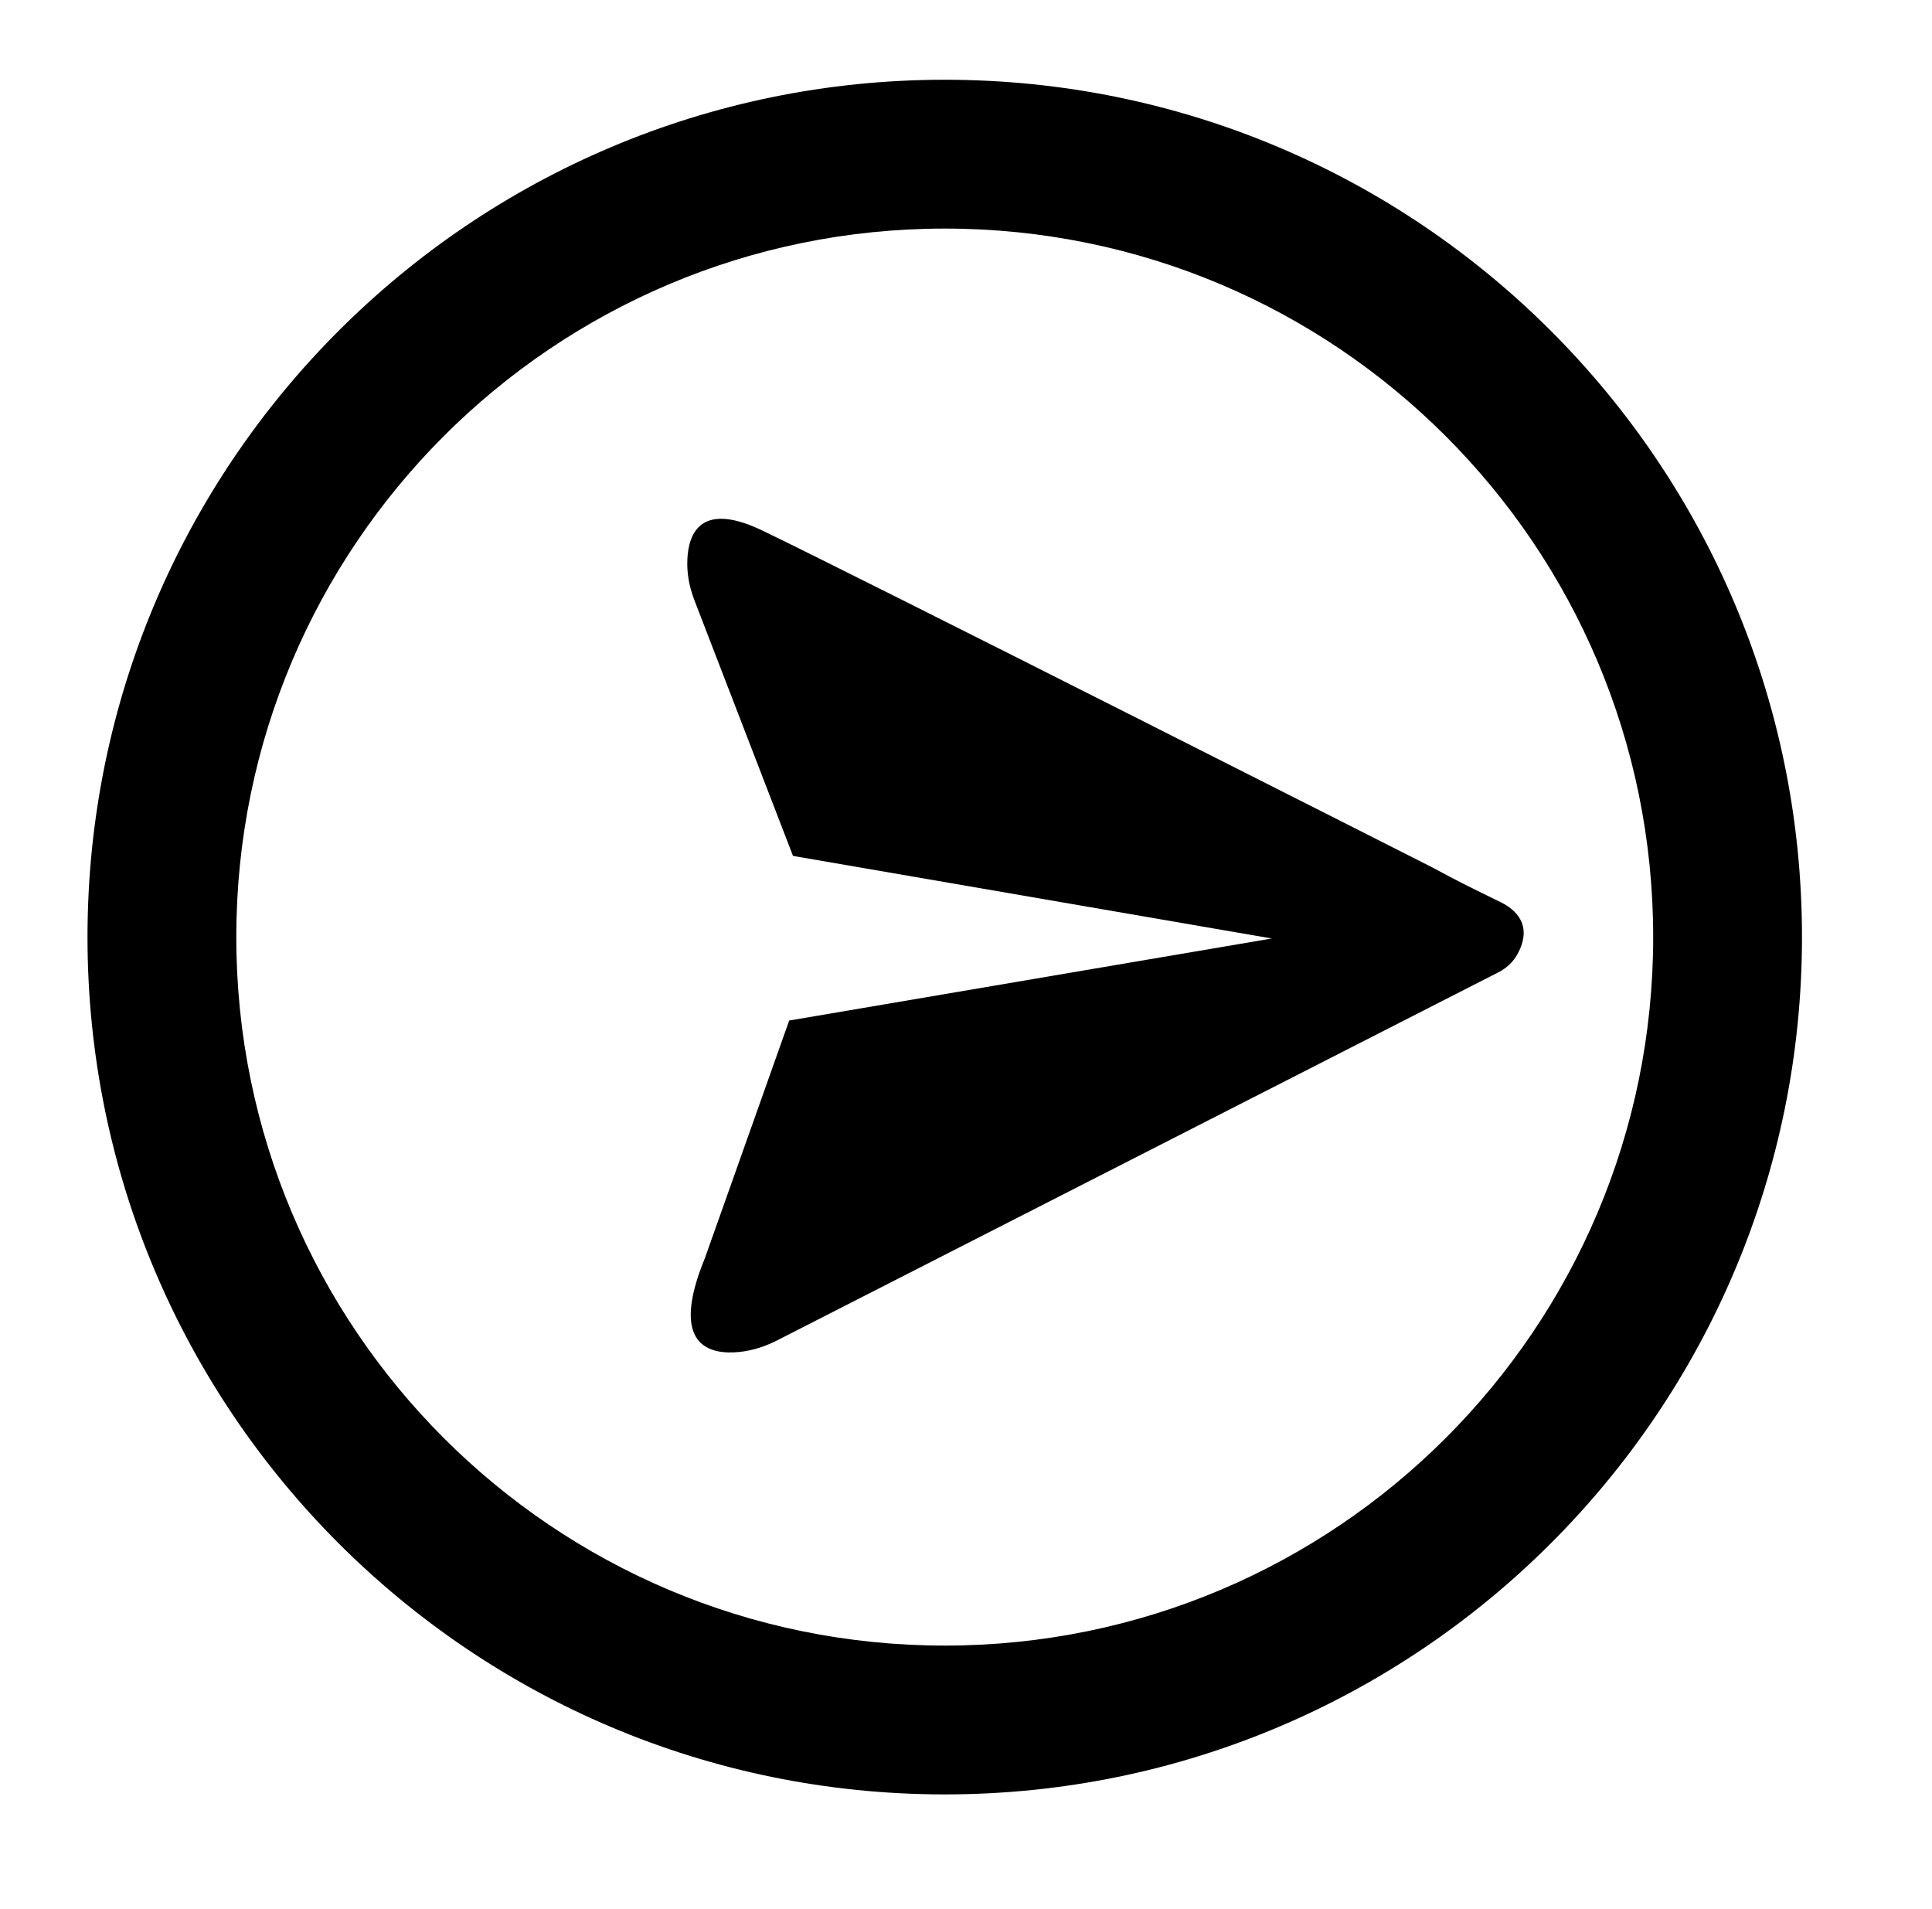 <?xml version="1.0" encoding="utf-8"?>
<!-- Generator: Adobe Illustrator 24.3.0, SVG Export Plug-In . SVG Version: 6.00 Build 0)  -->
<svg version="1.1" id="Layer_1" xmlns="http://www.w3.org/2000/svg" xmlns:xlink="http://www.w3.org/1999/xlink" x="0px" y="0px"
	 viewBox="0 0 329 325" style="enable-background:new 0 0 329 325;" xml:space="preserve">
<path d="M135.04,145.74l-16.8-43.56c-0.85-2.21-1.3-4.56-1.19-6.92c0.2-4.54,2.37-9.92,12.78-4.92
	c16.3,7.82,114.08,57.36,114.08,57.36l2.89,1.54c2.89,1.54,5.85,2.95,8.79,4.4c2.32,1.14,5.6,3.77,2.8,8.86
	c-0.73,1.33-1.88,2.37-3.23,3.06c-14.2,7.25-108.63,55.43-122.88,62.7c-1.98,1.01-4.13,1.7-6.34,1.94
	c-5.14,0.54-12.05-1.05-5.89-16.01l14.34-40.42l82.18-13.97L135.04,145.74z"/>
<path d="M160.88,13.58C80.26,13.58,14.9,78.94,14.9,159.56c0,80.62,65.36,145.98,145.98,145.98s145.98-65.36,145.98-145.98
	C306.86,78.94,241.5,13.58,160.88,13.58z M160.88,280.2c-66.63,0-120.64-54.01-120.64-120.64S94.26,38.92,160.88,38.92
	s120.64,54.01,120.64,120.64S227.51,280.2,160.88,280.2z"/>
</svg>
